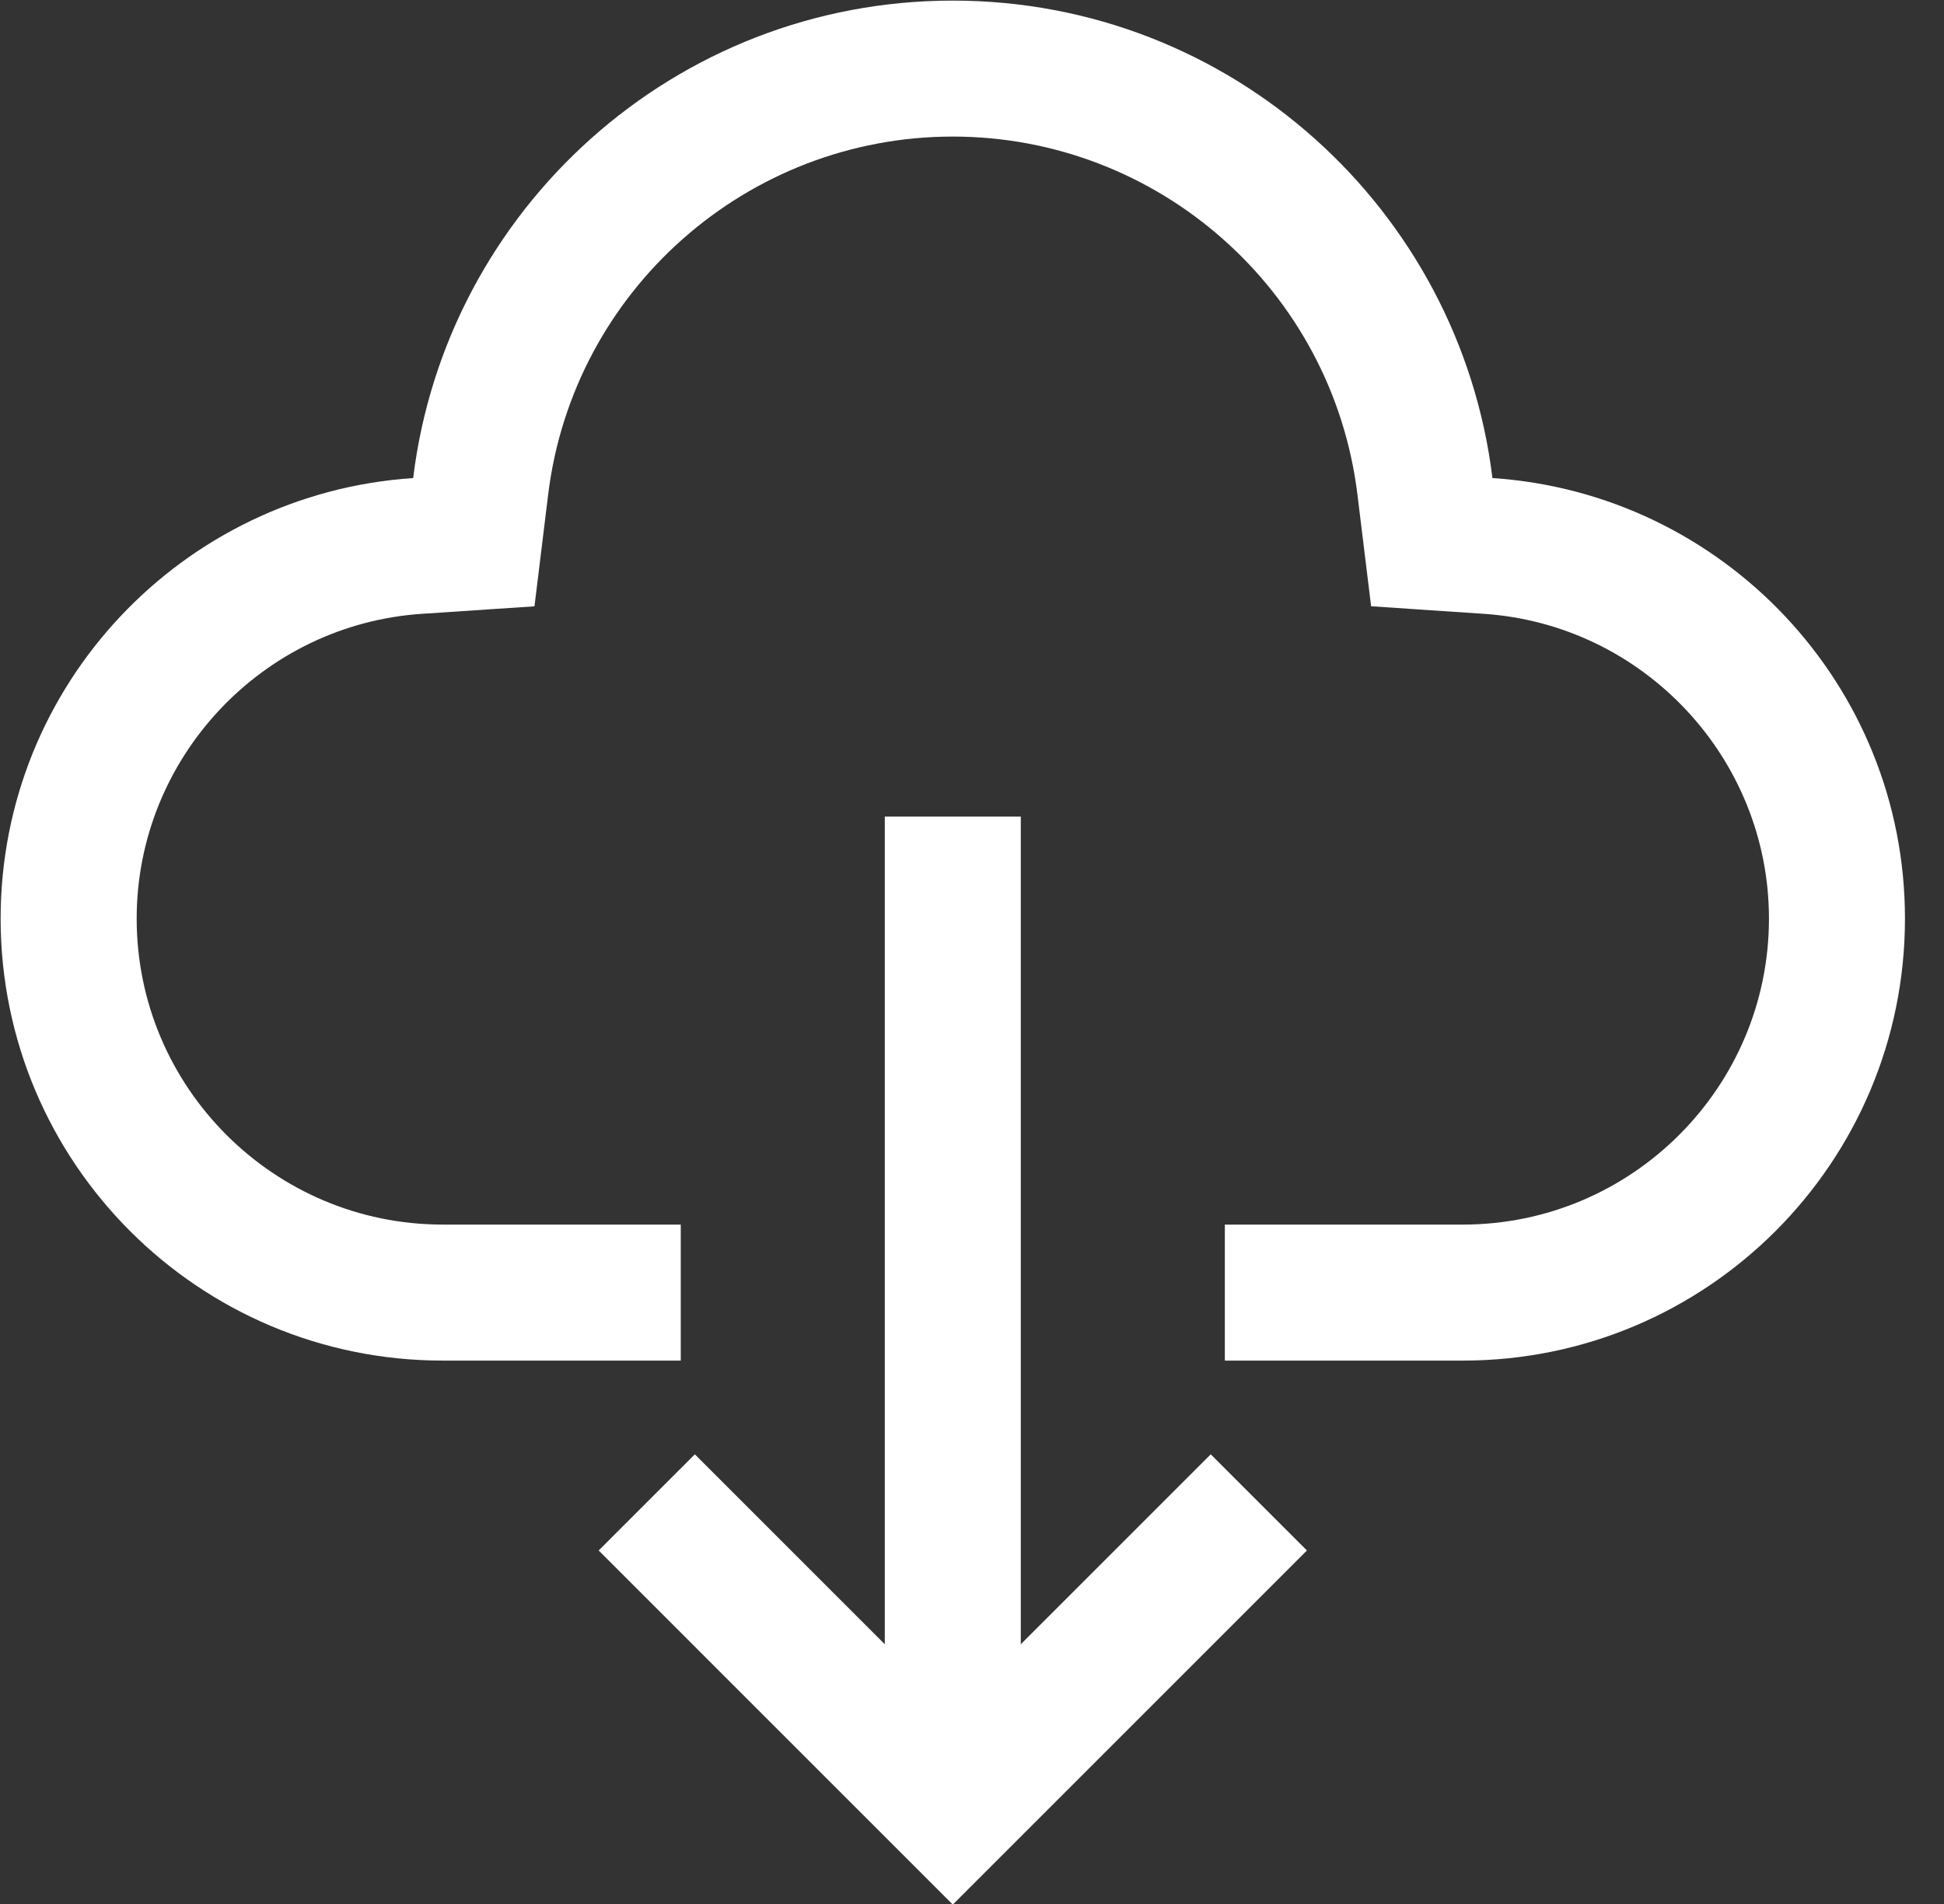 <svg xmlns="http://www.w3.org/2000/svg" xmlns:xlink="http://www.w3.org/1999/xlink" width="49px" height="48px"><rect width="100%" height="100%" fill="#333333" stroke="none"/><path fill-rule="evenodd" fill="rgb(255, 255, 255)" d="M36.873,34.301 L30.873,34.301 L30.873,30.872 L36.873,30.872 C41.127,30.872 44.588,27.412 44.588,23.158 C44.588,19.117 41.427,15.740 37.390,15.474 L34.560,15.284 L34.215,12.467 C33.585,7.323 29.202,3.443 24.016,3.443 C18.830,3.443 14.447,7.323 13.817,12.467 L13.472,15.285 L10.642,15.474 C6.605,15.740 3.445,19.117 3.445,23.158 C3.445,27.412 6.905,30.872 11.159,30.872 L17.159,30.872 L17.159,34.301 L11.159,34.301 C5.005,34.301 0.016,29.312 0.016,23.158 C0.016,17.255 4.610,12.437 10.414,12.052 C11.243,5.272 17.012,0.015 24.016,0.015 C31.021,0.015 36.789,5.272 37.618,12.052 C43.422,12.437 48.016,17.255 48.016,23.158 C48.016,29.312 43.027,34.301 36.873,34.301 ZM22.302,41.452 L22.302,20.587 L25.730,20.587 L25.730,41.452 L30.518,36.664 L32.942,39.088 L24.016,48.015 L15.090,39.088 L17.514,36.664 L22.302,41.452 Z"/></svg>
